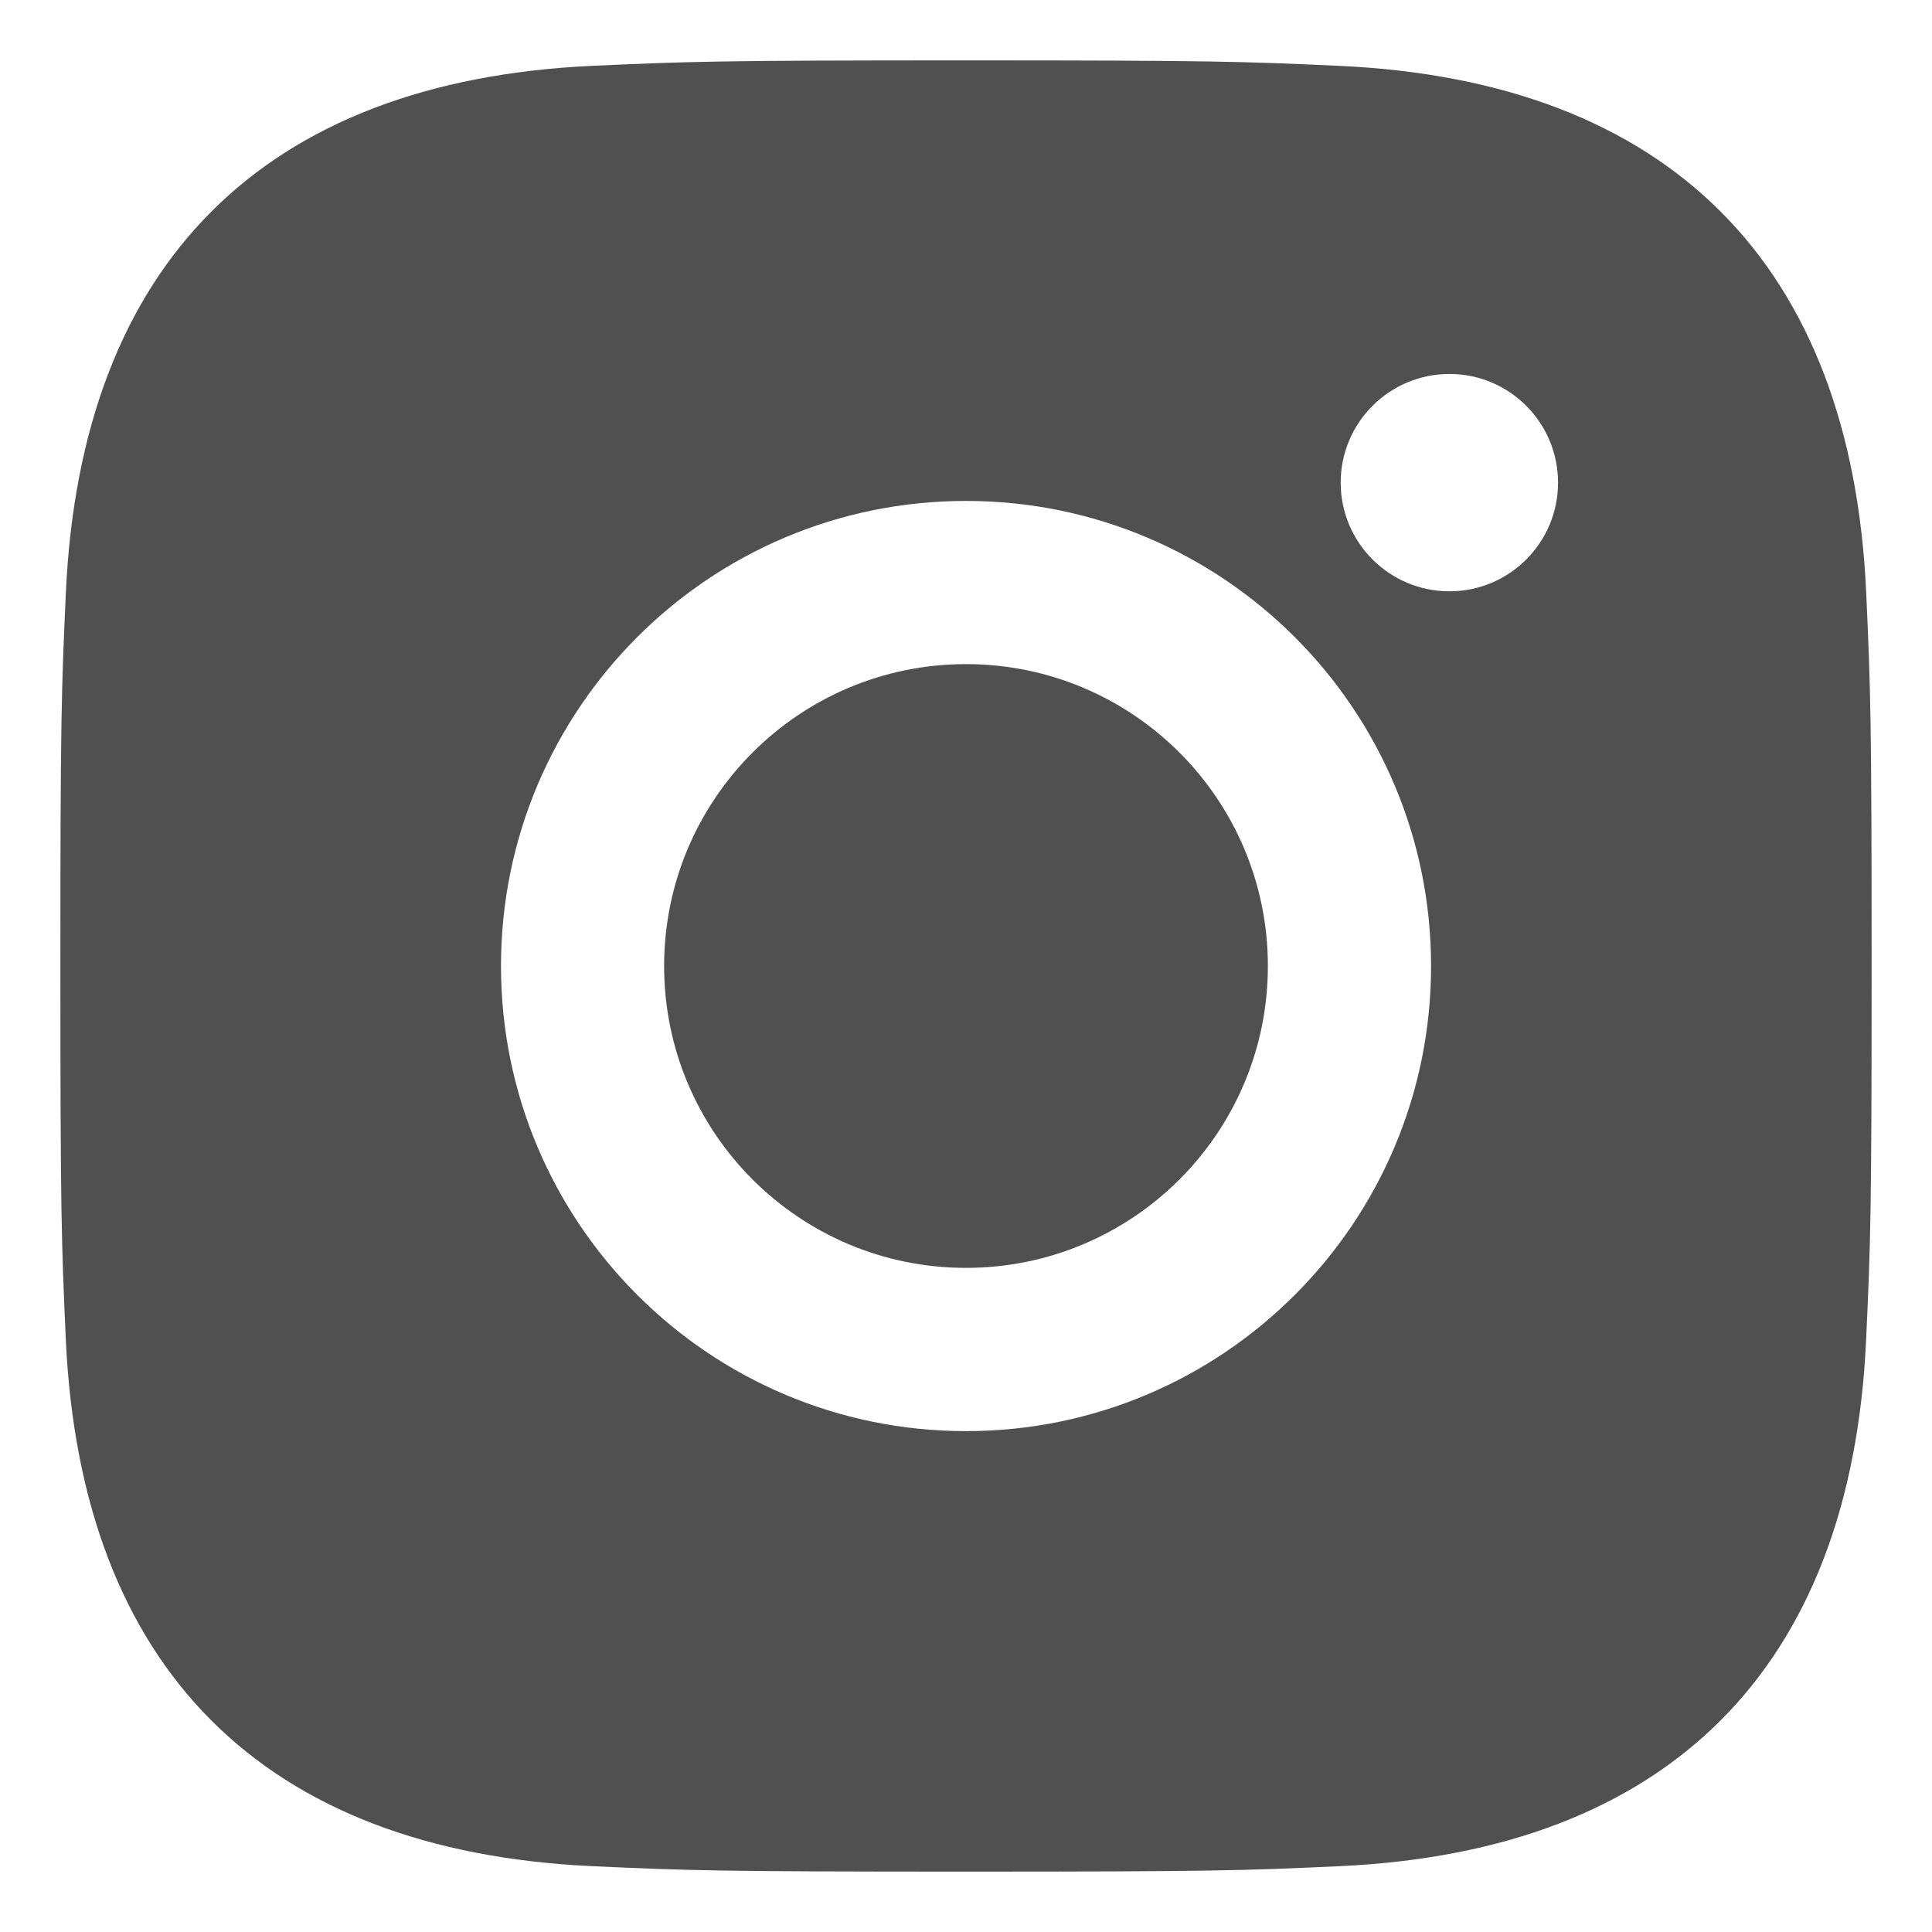 <svg width="32" height="32" viewBox="0 0 32 32" fill="none" xmlns="http://www.w3.org/2000/svg">
<path fill-rule="evenodd" clip-rule="evenodd" d="M16 1C11.926 1 11.416 1.018 9.816 1.09C4.369 1.34 1.341 4.362 1.091 9.815C1.018 11.416 1 11.926 1 16C1 20.074 1.018 20.585 1.09 22.185C1.34 27.633 4.362 30.66 9.815 30.91C11.416 30.983 11.926 31 16 31C20.074 31 20.585 30.983 22.185 30.91C27.628 30.66 30.663 27.637 30.909 22.185C30.983 20.585 31 20.074 31 16C31 11.926 30.983 11.416 30.91 9.816C30.665 4.374 27.639 1.341 22.186 1.091C20.585 1.018 20.074 1 16 1ZM16 8.297C11.746 8.297 8.298 11.746 8.298 16C8.298 20.254 11.746 23.704 16 23.704C20.254 23.704 23.703 20.255 23.703 16C23.703 11.746 20.254 8.297 16 8.297ZM16 21C13.239 21 11 18.762 11 16C11 13.239 13.239 11 16 11C18.761 11 21 13.239 21 16C21 18.762 18.761 21 16 21ZM24.008 6.194C23.012 6.194 22.206 7 22.206 7.994C22.206 8.988 23.012 9.794 24.008 9.794C25.001 9.794 25.806 8.988 25.806 7.994C25.806 7 25.001 6.194 24.008 6.194Z" fill="#505050"/>
</svg>
